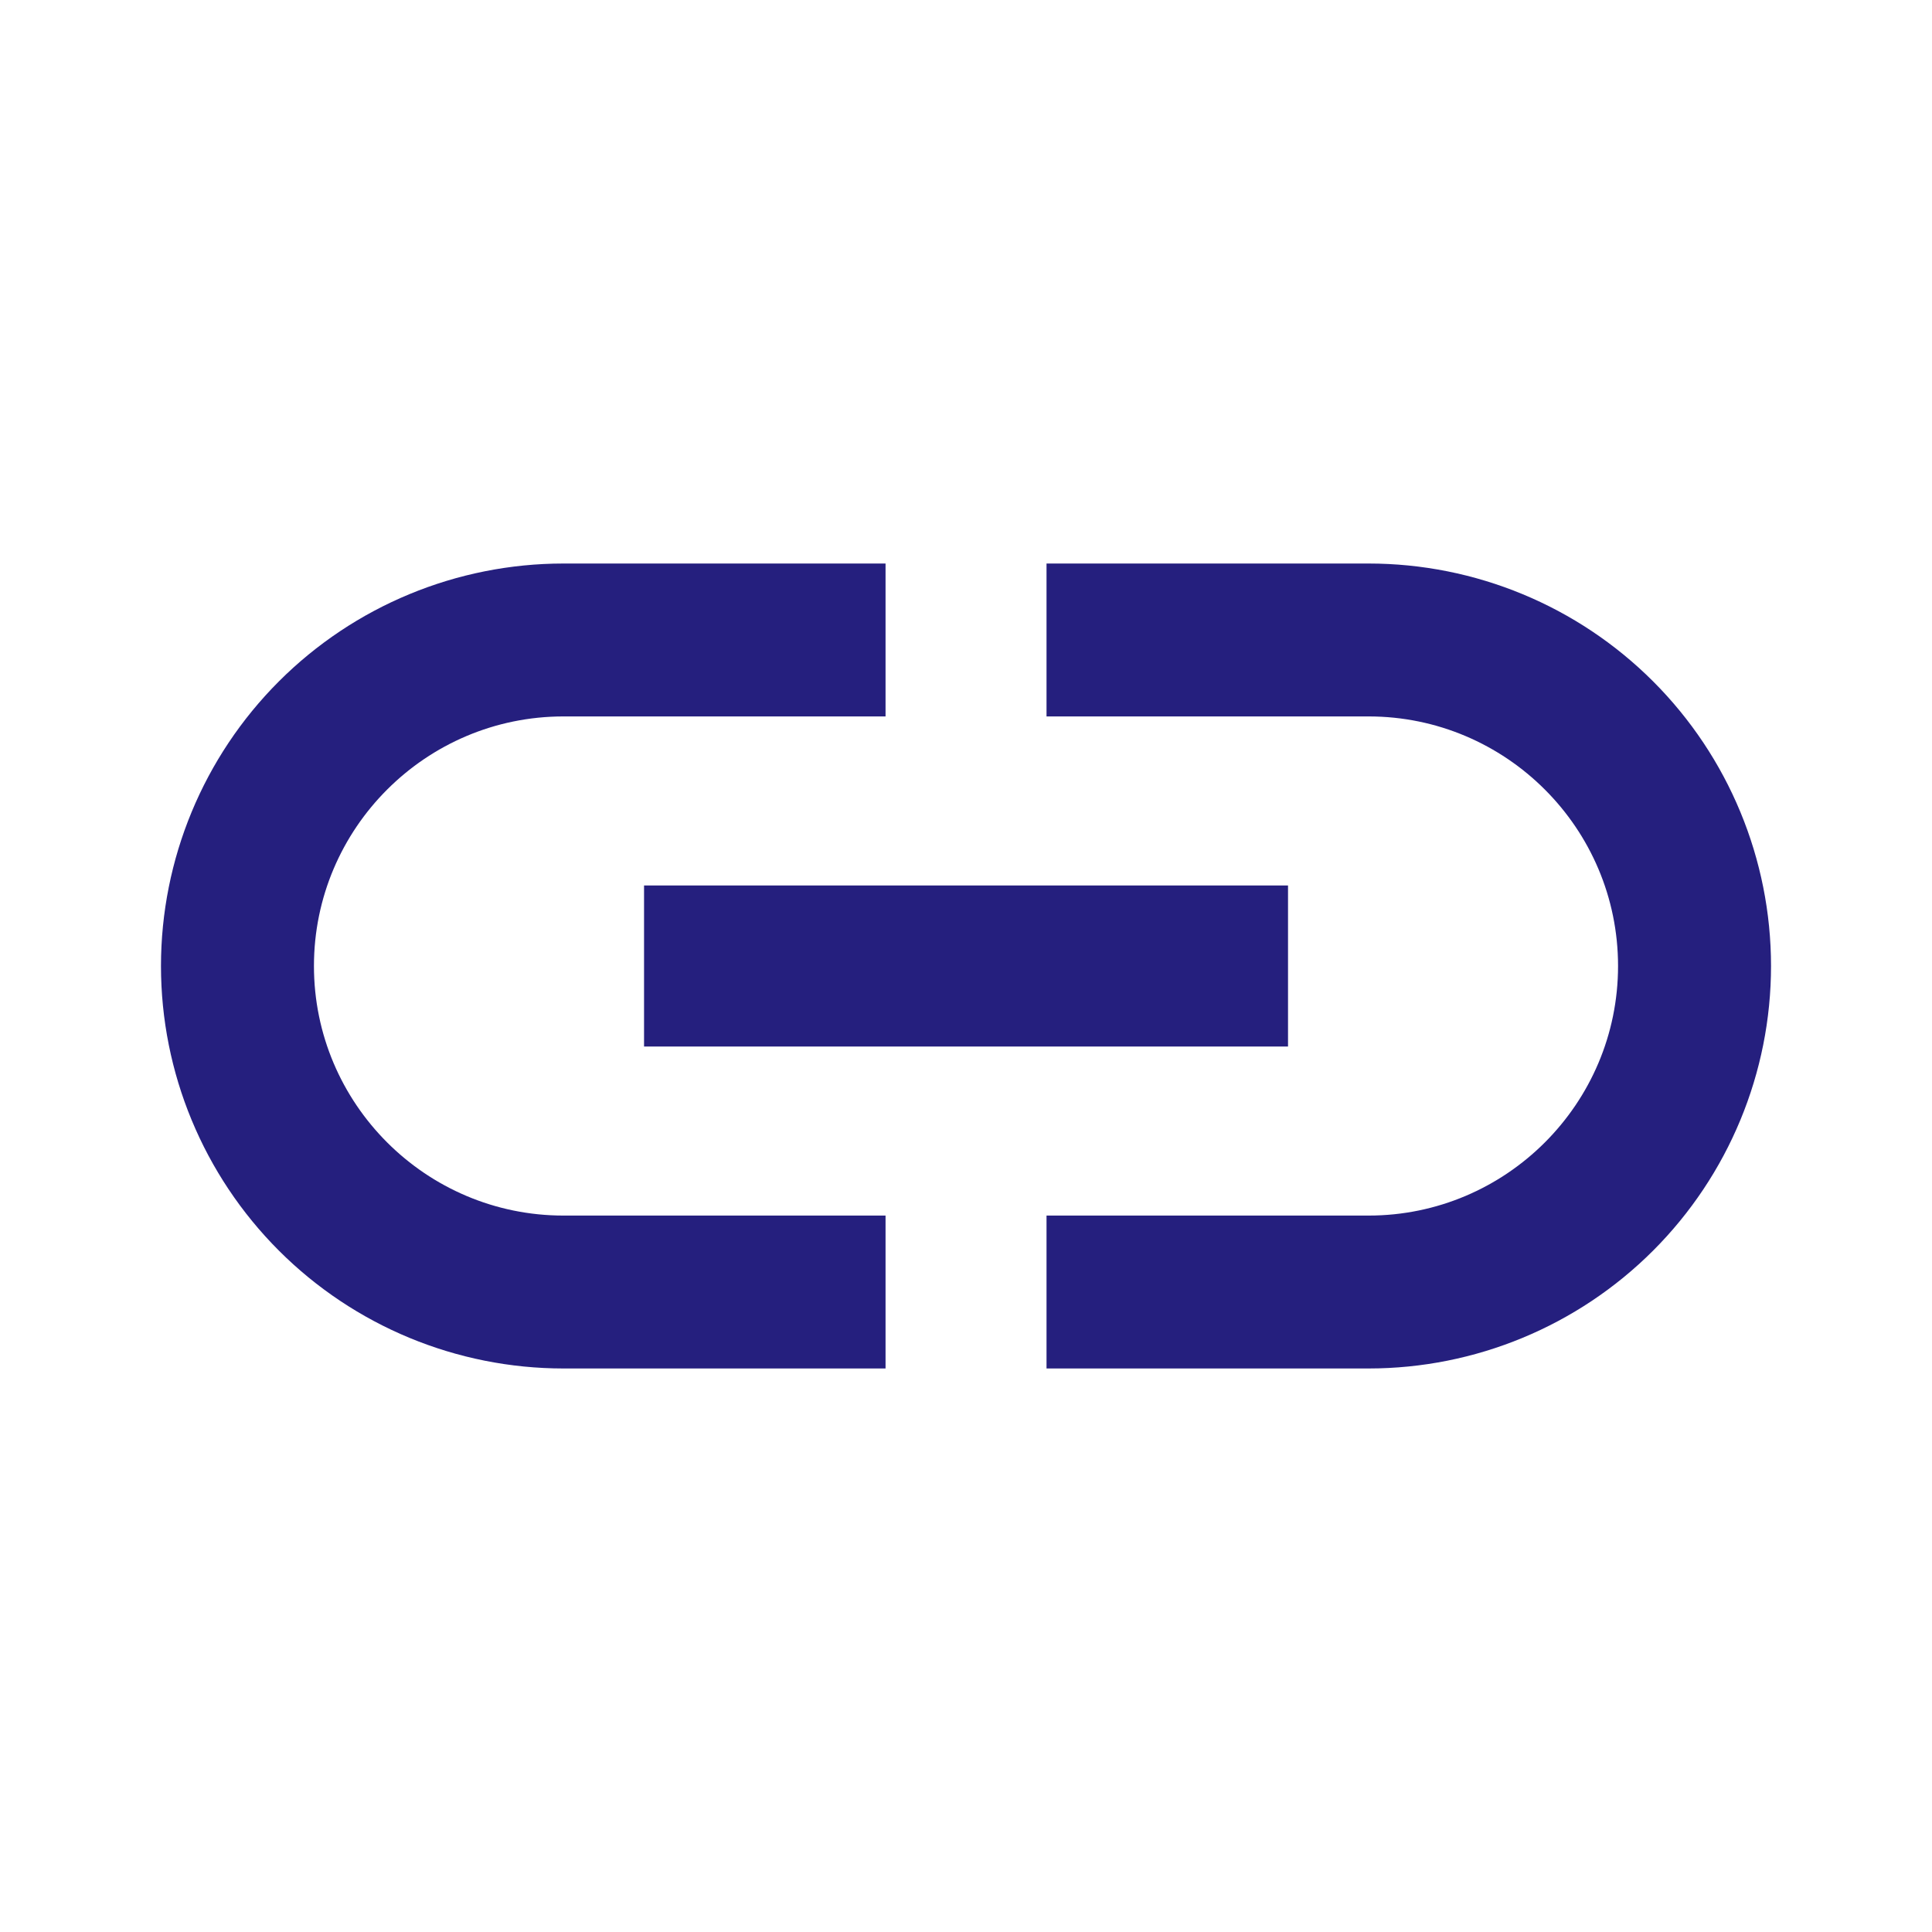 <svg width="28" height="28" viewBox="0 0 28 28" fill="none" xmlns="http://www.w3.org/2000/svg">
<path d="M4.55 14C4.55 12.005 6.172 10.383 8.167 10.383H12.834V8.167H8.167C6.62 8.167 5.136 8.781 4.042 9.875C2.948 10.969 2.333 12.453 2.333 14C2.333 15.547 2.948 17.031 4.042 18.125C5.136 19.219 6.62 19.833 8.167 19.833H12.834V17.617H8.167C6.172 17.617 4.55 15.995 4.55 14ZM9.334 15.167H18.667V12.833H9.334V15.167ZM19.834 8.167H15.167V10.383H19.834C21.828 10.383 23.45 12.005 23.45 14C23.45 15.995 21.828 17.617 19.834 17.617H15.167V19.833H19.834C21.381 19.833 22.864 19.219 23.958 18.125C25.052 17.031 25.667 15.547 25.667 14C25.667 12.453 25.052 10.969 23.958 9.875C22.864 8.781 21.381 8.167 19.834 8.167Z" fill="#251F7E"/>
</svg>
